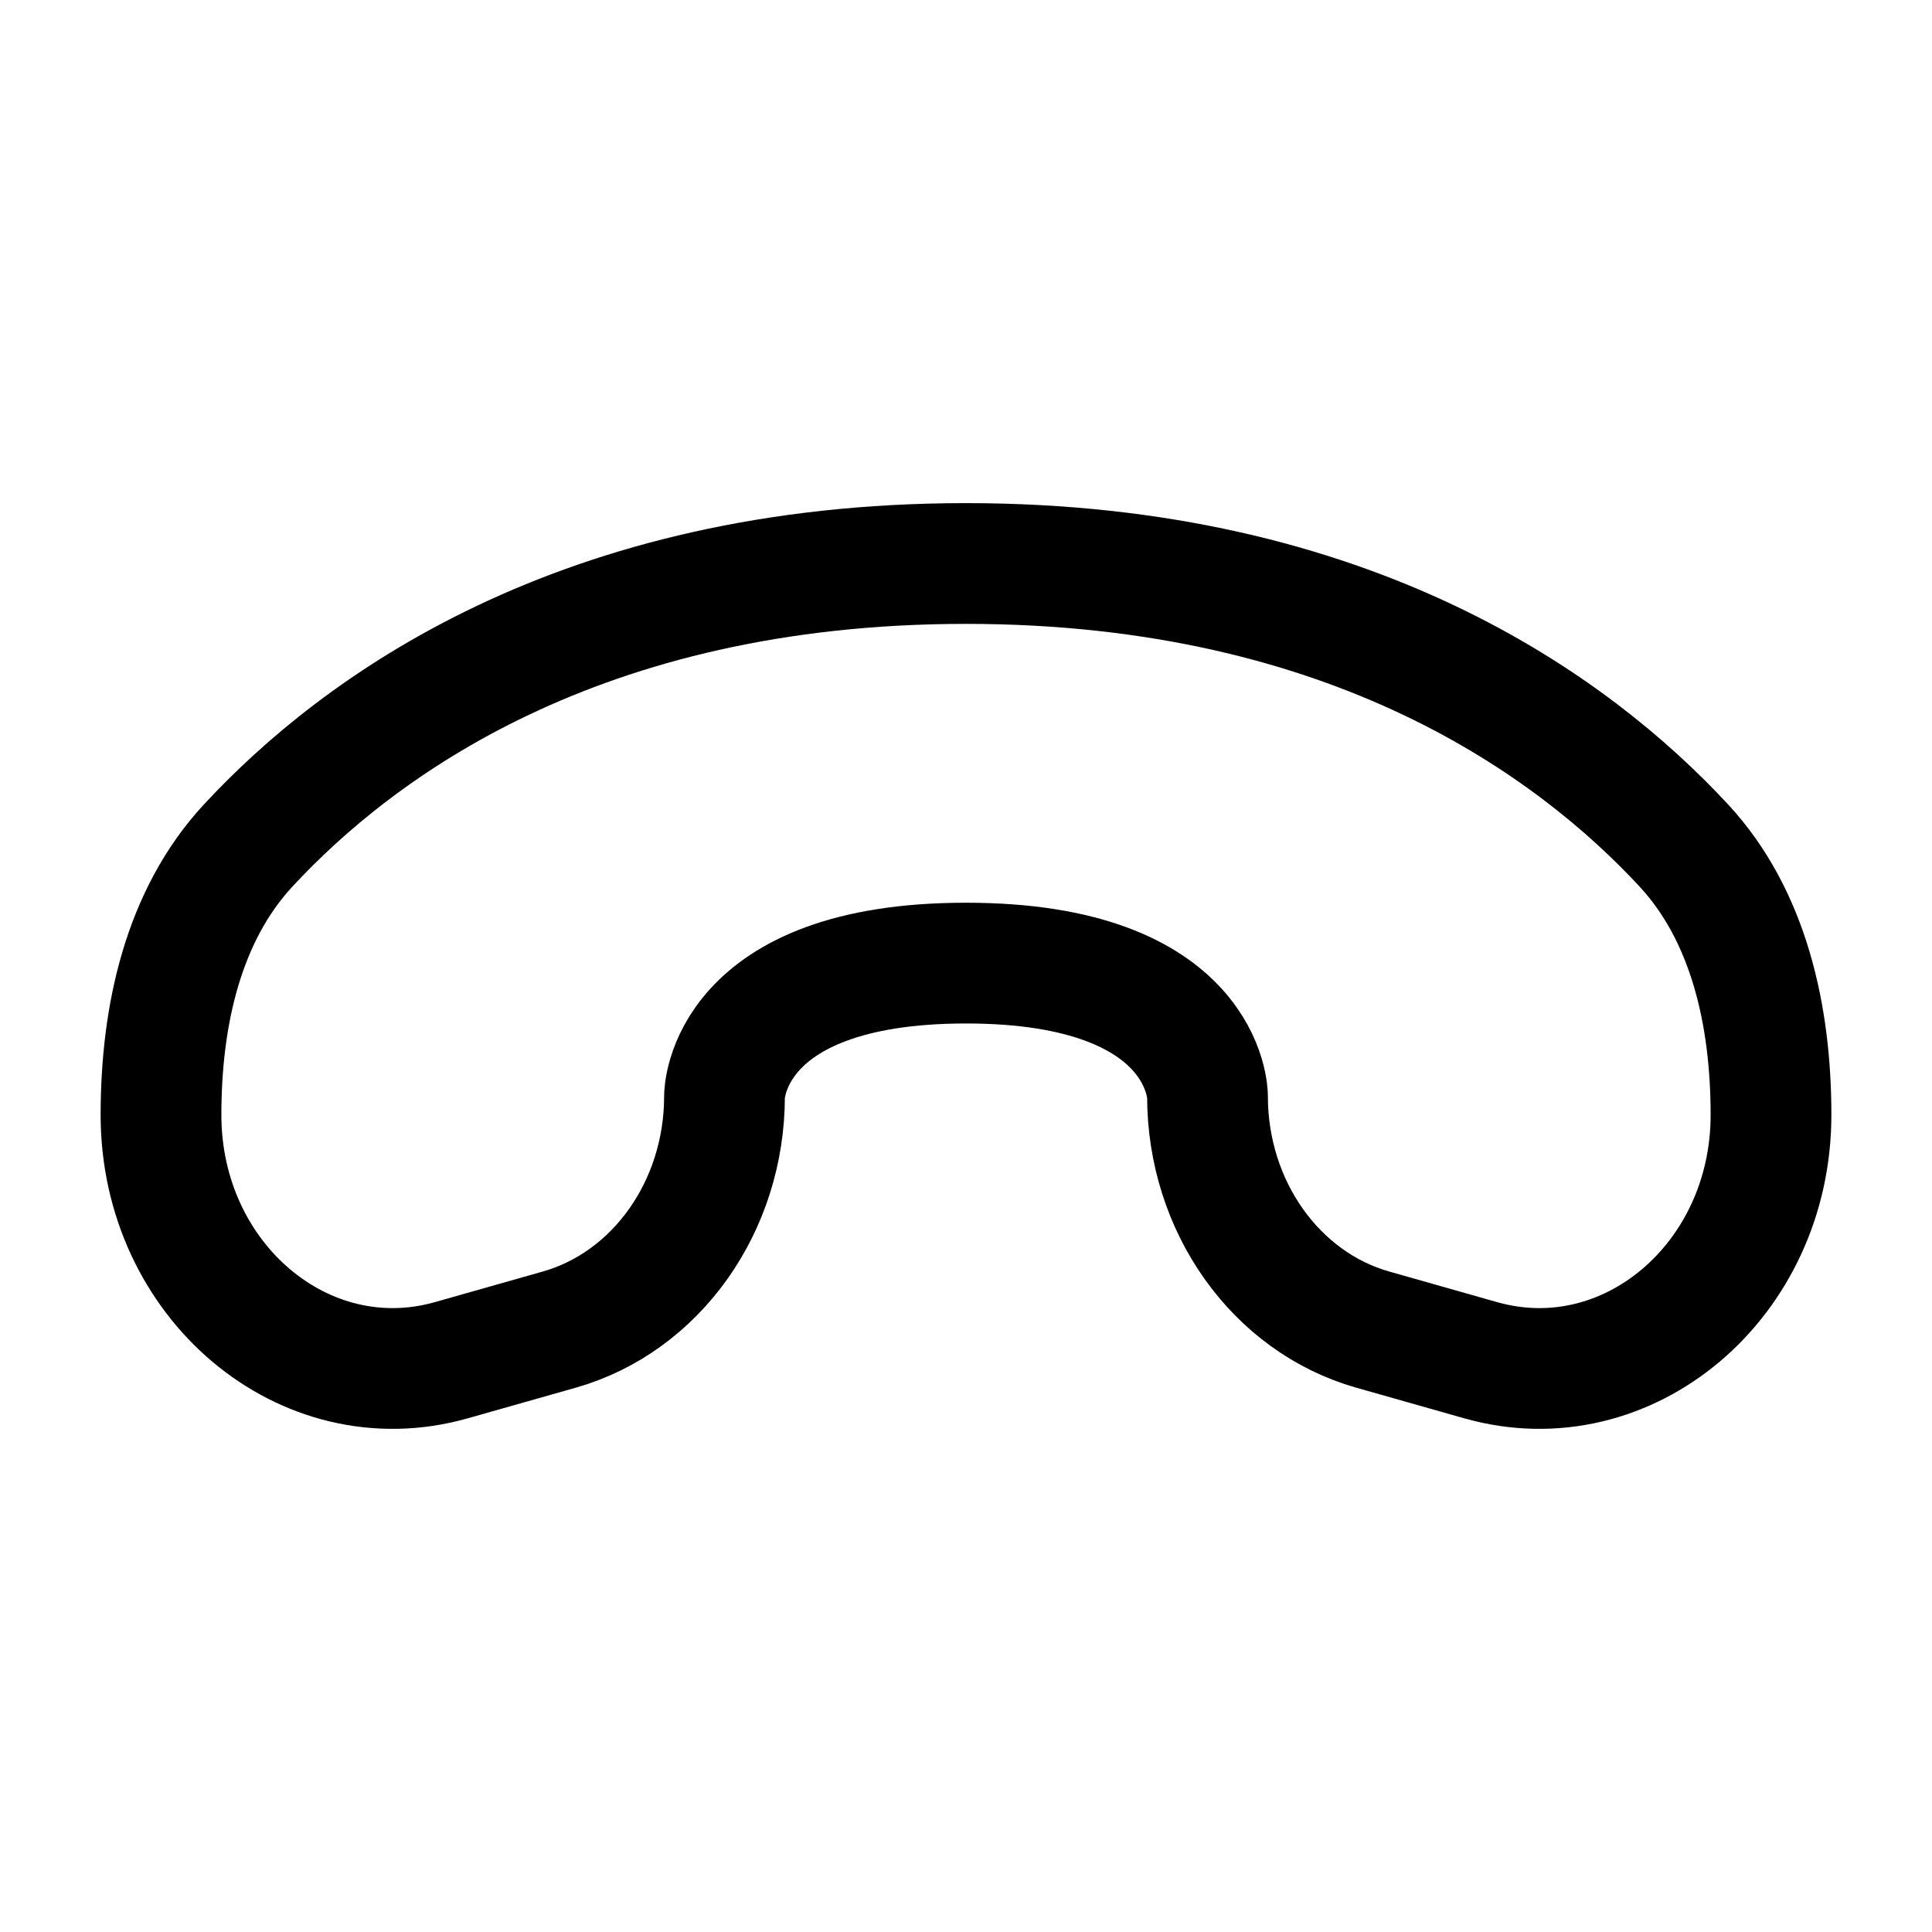 <svg width="24" height="24" viewBox="0 0 24 24" fill="none" xmlns="http://www.w3.org/2000/svg">
<path d="M5.607 16.897L6.947 16.517C8.156 16.174 9 14.983 9 13.618C9 13.618 9 13.618 9 13.618C9 13.618 9 11.964 12 11.964C15 11.964 15 13.618 15 13.618C15 13.618 15 13.618 15 13.618C15 14.983 15.844 16.174 17.053 16.517L18.393 16.897C20.218 17.415 22 15.91 22 13.85C22 12.613 21.723 11.373 20.917 10.503C19.56 9.039 16.807 7 12 7C7.193 7 4.44 9.039 3.083 10.503C2.277 11.373 2 12.613 2 13.85C2 15.91 3.782 17.415 5.607 16.897Z" stroke="black" stroke-width="1.5" stroke-linecap="round"/>
</svg>